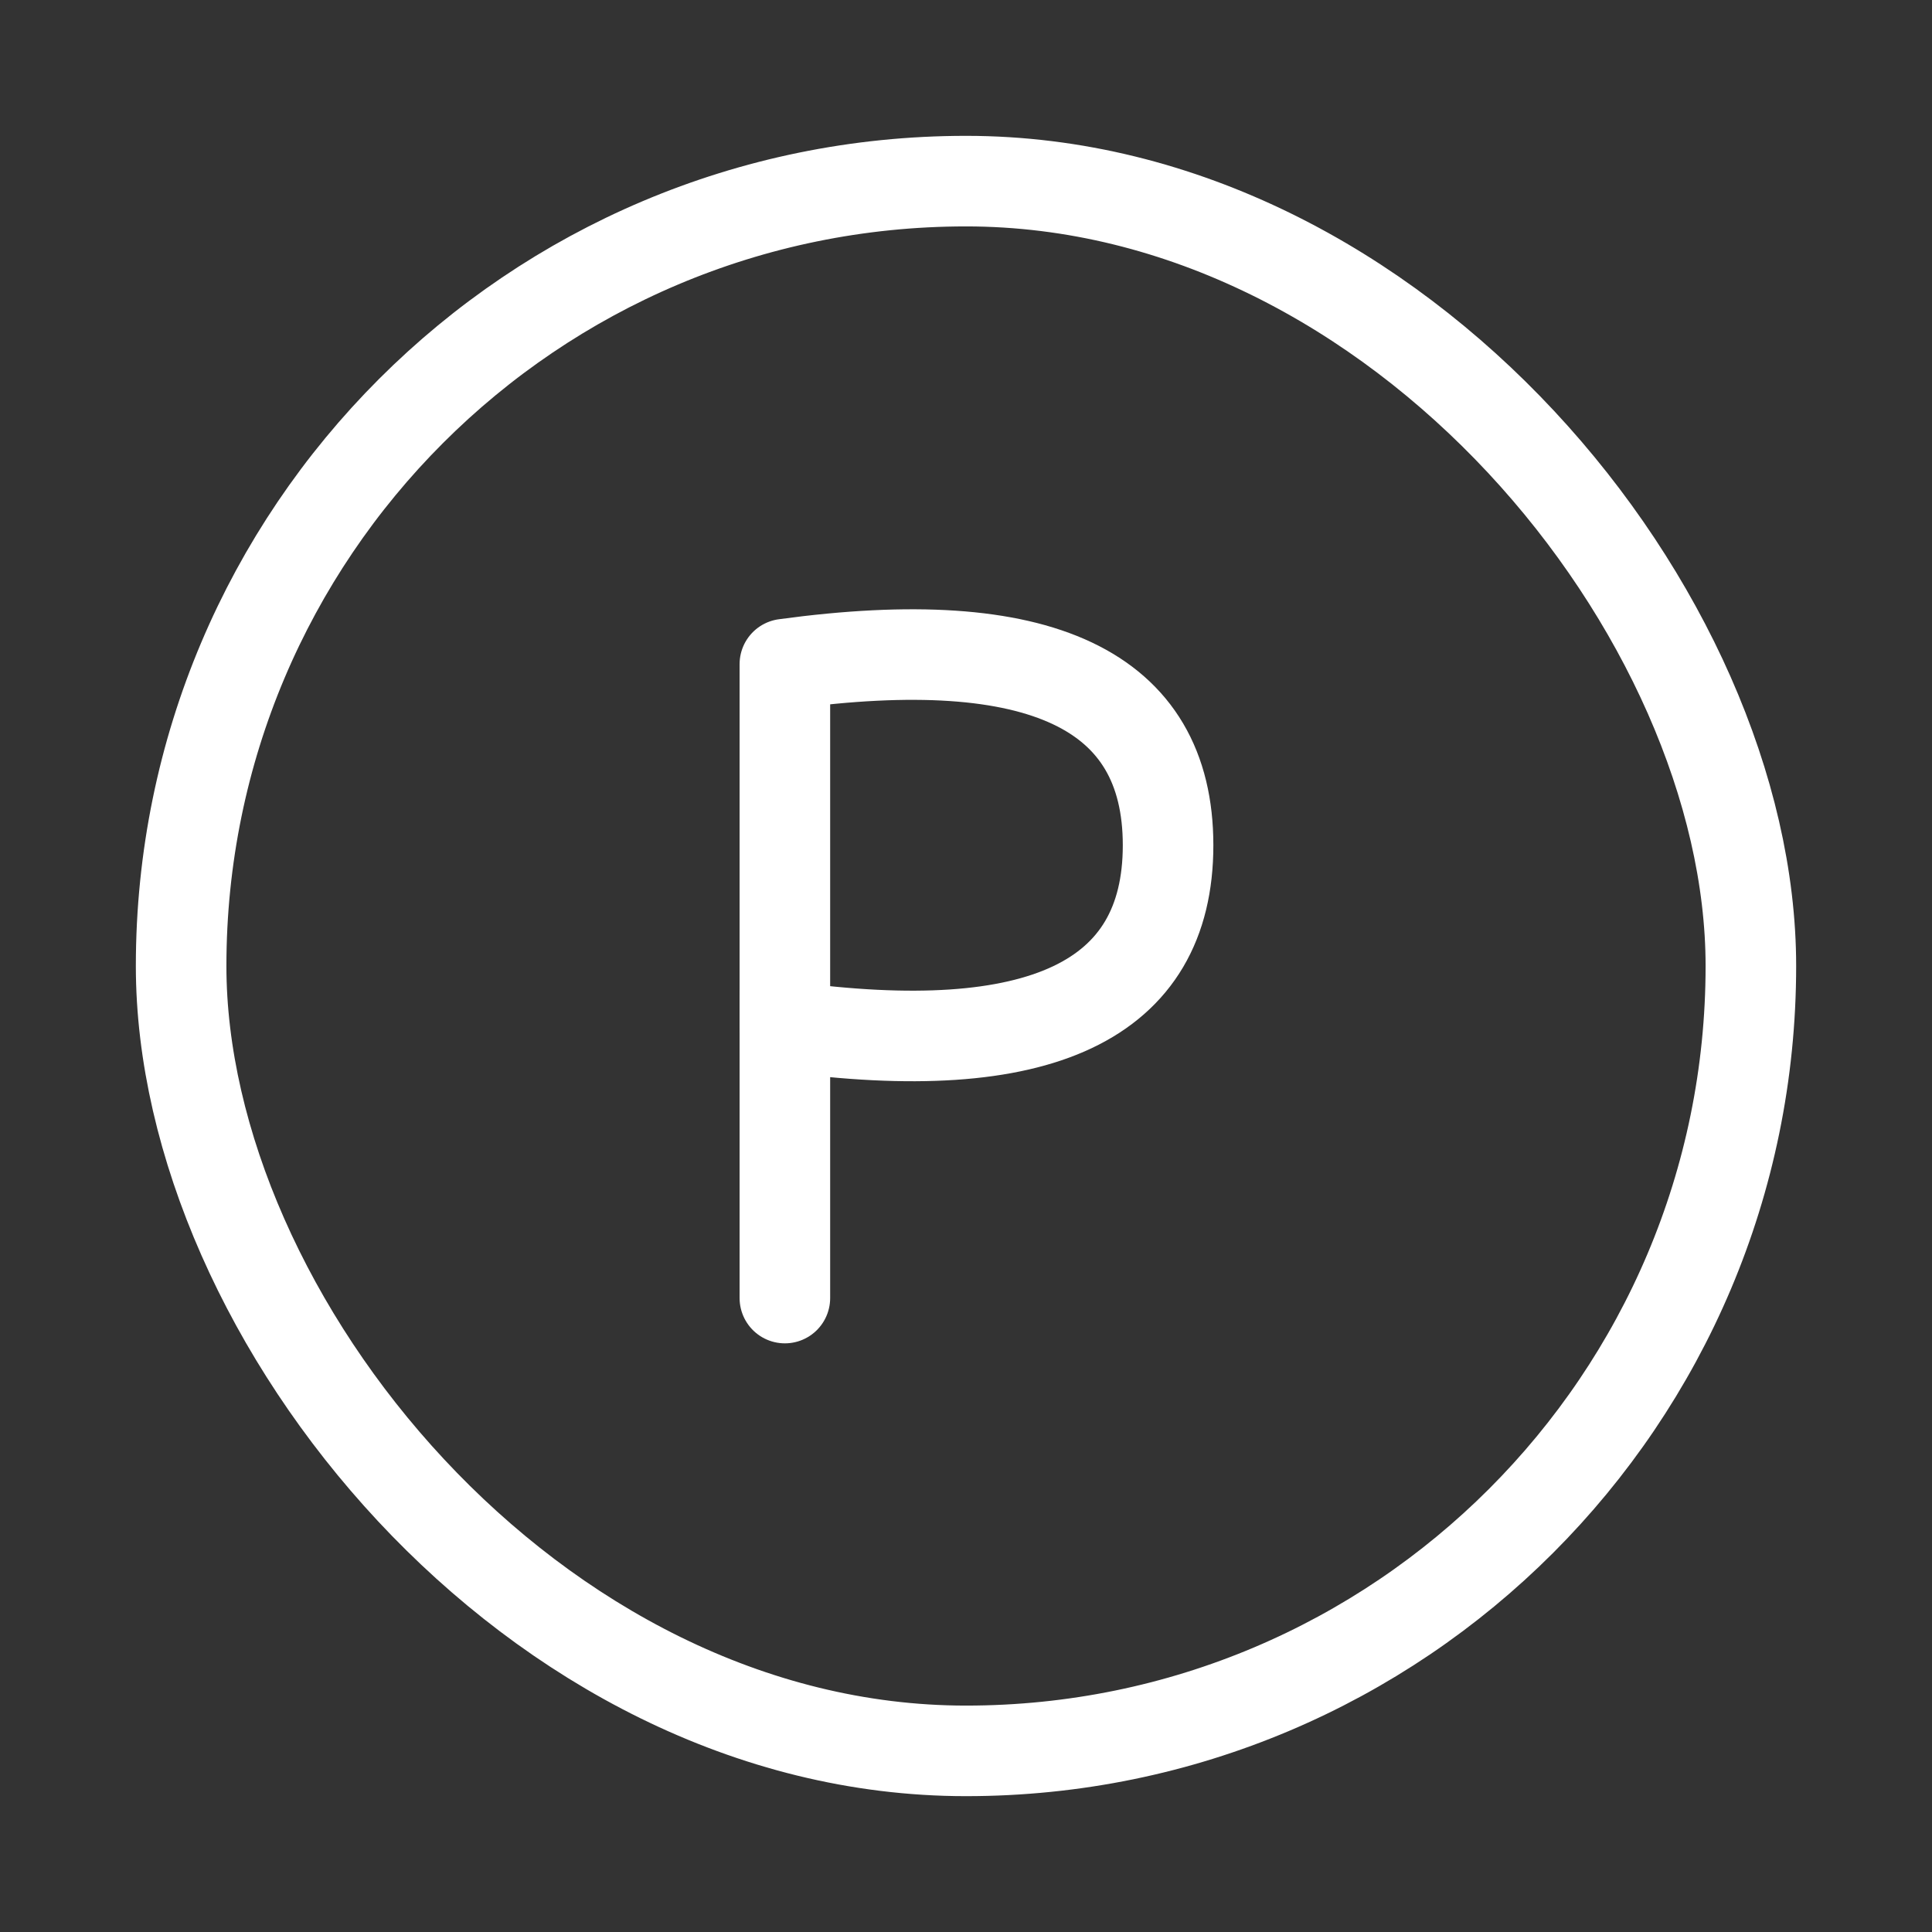 <?xml version="1.0" encoding="UTF-8"?>
<svg width="32px" height="32px" viewBox="0 0 32 32" version="1.1" xmlns="http://www.w3.org/2000/svg" xmlns:xlink="http://www.w3.org/1999/xlink">
    <rect x="0" y="0" width="32" height="32" fill="#333333" stroke="none"/>
    <title>6DD24800-C280-41A8-94F5-46B44DAE91F7</title>
    <g id="-⚙-Design-Guideline" stroke="none" stroke-width="1" fill="none" fill-rule="evenodd" stroke-linecap="round" stroke-linejoin="round">
        <g id="Map-Sensor-icons" transform="translate(-24, -344)" stroke="#FFFFFF" stroke-width="1.5">
            <g id="Icons/Luminary-Copy-5" transform="translate(24, 344)">
                <g id="Group">
                    <rect id="Rectangle" x="3" y="3" width="26" height="26" rx="13"></rect>
                    <g id="Group-19" transform="translate(12.5, 10.842)">
                        <path d="M0.5,6.158 C4.731,6.736 6.847,5.736 6.847,3.158 C6.847,0.581 4.731,-0.419 0.5,0.158 L0.5,6.158 Z" id="Oval"></path>
                        <line x1="0.5" y1="5.658" x2="0.5" y2="10.658" id="Line-9"></line>
                    </g>
                </g>
            </g>
        </g>
    </g>
</svg>